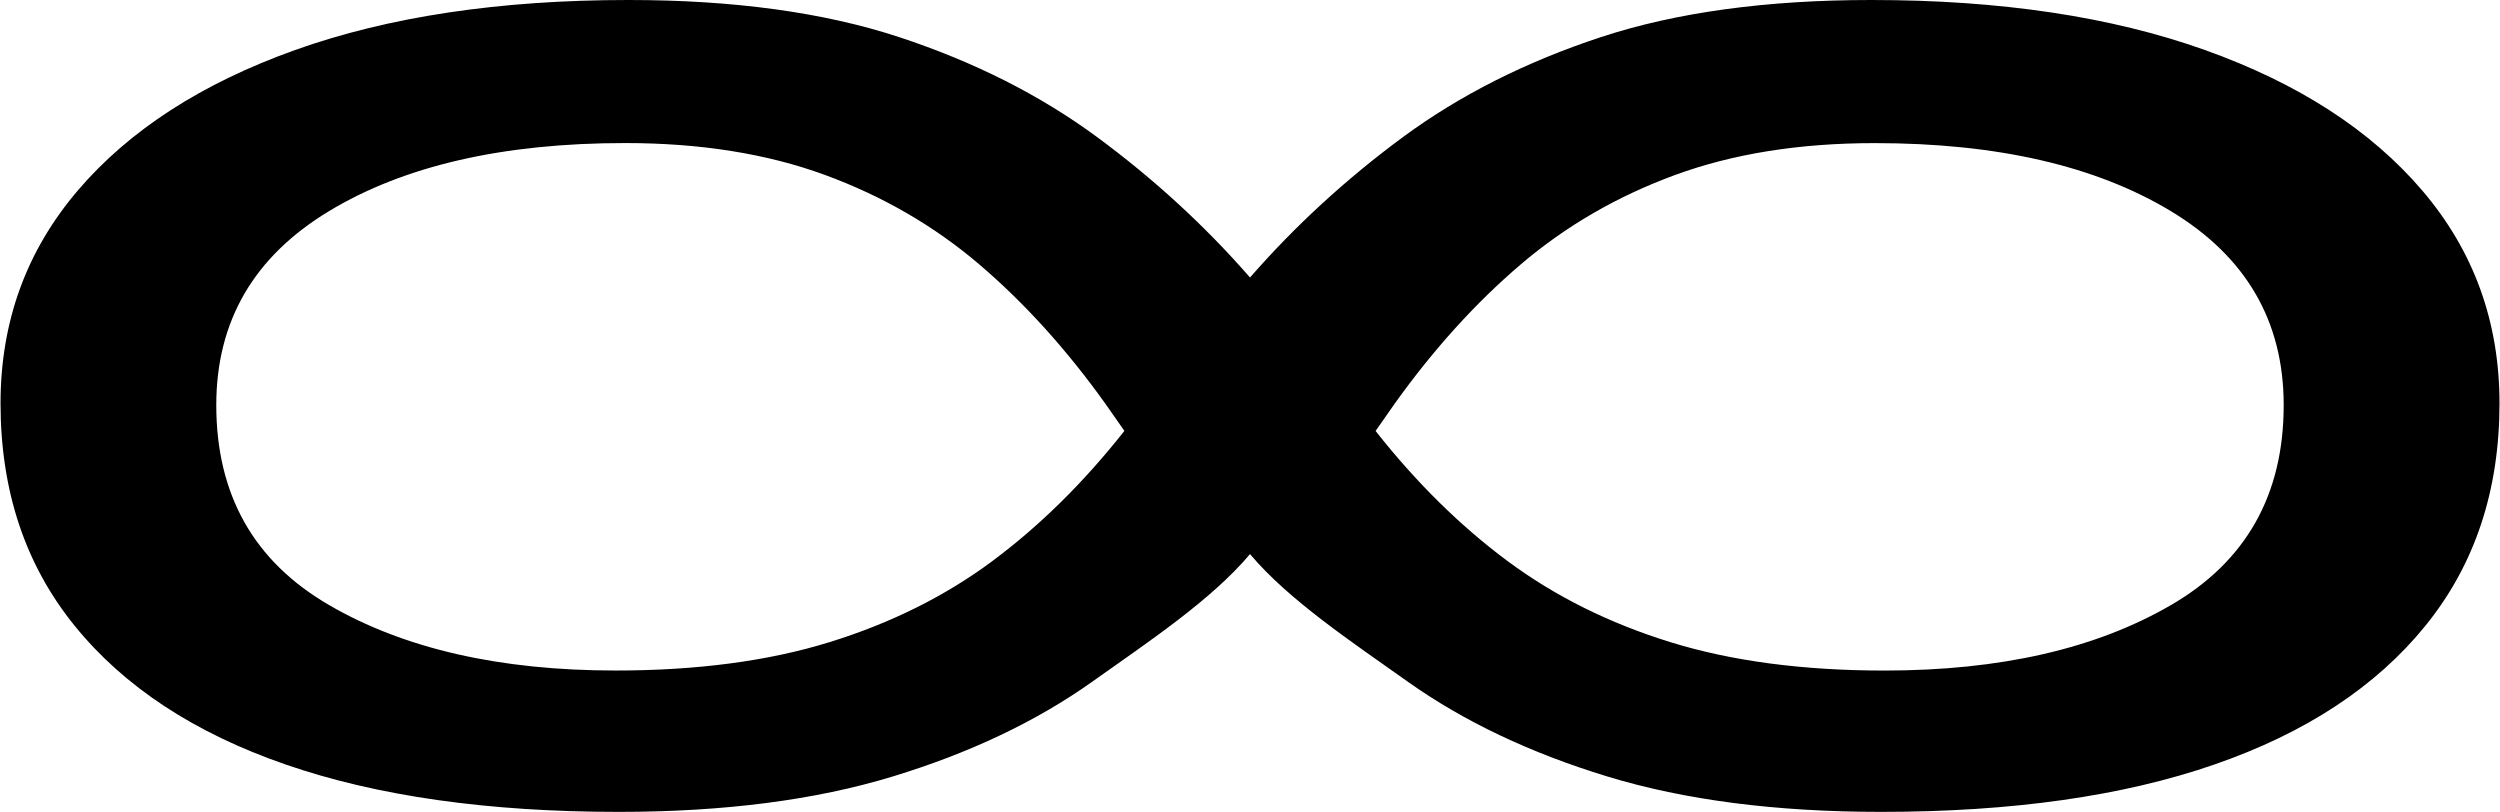 <?xml version="1.0" encoding="UTF-8"?><svg id="Layer_1" xmlns="http://www.w3.org/2000/svg" width="10.1in" height="3.28in" viewBox="0 0 727.41 236.33"><path d="M704.92,55.44c-15-17.56-36.09-31.19-63.27-40.89-27.18-9.7-59.52-14.55-97.02-14.55-30.61,0-56.86,3.6-78.74,10.79-21.87,7.2-41.08,16.9-57.65,29.1-16.55,12.21-31.4,25.84-44.53,40.89-13.12-15.05-27.98-28.68-44.53-40.89-16.57-12.21-35.78-21.9-57.65-29.1C239.65,3.6,213.4,0,182.79,0c-37.49,0-69.83,4.85-97.02,14.55-27.18,9.71-48.28,23.33-63.27,40.89C7.5,73.01,0,93.66,0,117.41c0,25.42,7.19,47,21.56,64.73,14.37,17.74,34.83,31.2,61.4,40.39,26.56,9.2,58.89,13.8,97.02,13.8,30.61,0,57.18-3.43,79.68-10.29,22.5-6.85,41.86-16.06,58.12-27.6,16.24-11.54,34.68-23.77,45.93-37.15,11.25,13.38,29.69,25.61,45.93,37.15,16.26,11.54,35.62,20.74,58.12,27.6,22.5,6.86,49.07,10.29,79.68,10.29,38.12,0,70.46-4.59,97.02-13.8,26.57-9.2,47.03-22.66,61.4-40.39,14.37-17.73,21.56-39.3,21.56-64.73,0-23.75-7.5-44.41-22.5-61.97ZM288.72,163.32c-13.75,10.21-29.53,18.06-47.34,23.58-17.81,5.52-38.59,8.28-62.34,8.28-33.75,0-61.56-6.35-83.43-19.07-21.88-12.71-32.81-32.11-32.81-58.2,0-24.41,10.93-43.23,32.81-56.45,21.87-13.21,50.62-19.82,86.24-19.82,21.87,0,41.25,3.1,58.12,9.28,16.87,6.19,31.87,14.89,44.99,26.09,13.12,11.21,25.31,24.67,36.56,40.39l5.62,8.03c-11.88,15.05-24.69,27.68-38.43,37.88ZM631.8,176.12c-21.87,12.72-49.68,19.07-83.43,19.07-23.74,0-44.53-2.76-62.34-8.28-17.81-5.52-33.58-13.37-47.34-23.58-13.74-10.2-26.56-22.83-38.43-37.88l5.62-8.03c11.25-15.72,23.43-29.18,36.56-40.39,13.12-11.2,28.12-19.9,44.99-26.09,16.87-6.19,36.25-9.28,58.12-9.28,35.62,0,64.37,6.61,86.24,19.82,21.88,13.22,32.81,32.03,32.81,56.45,0,26.09-10.93,45.49-32.81,58.2Z"/></svg>